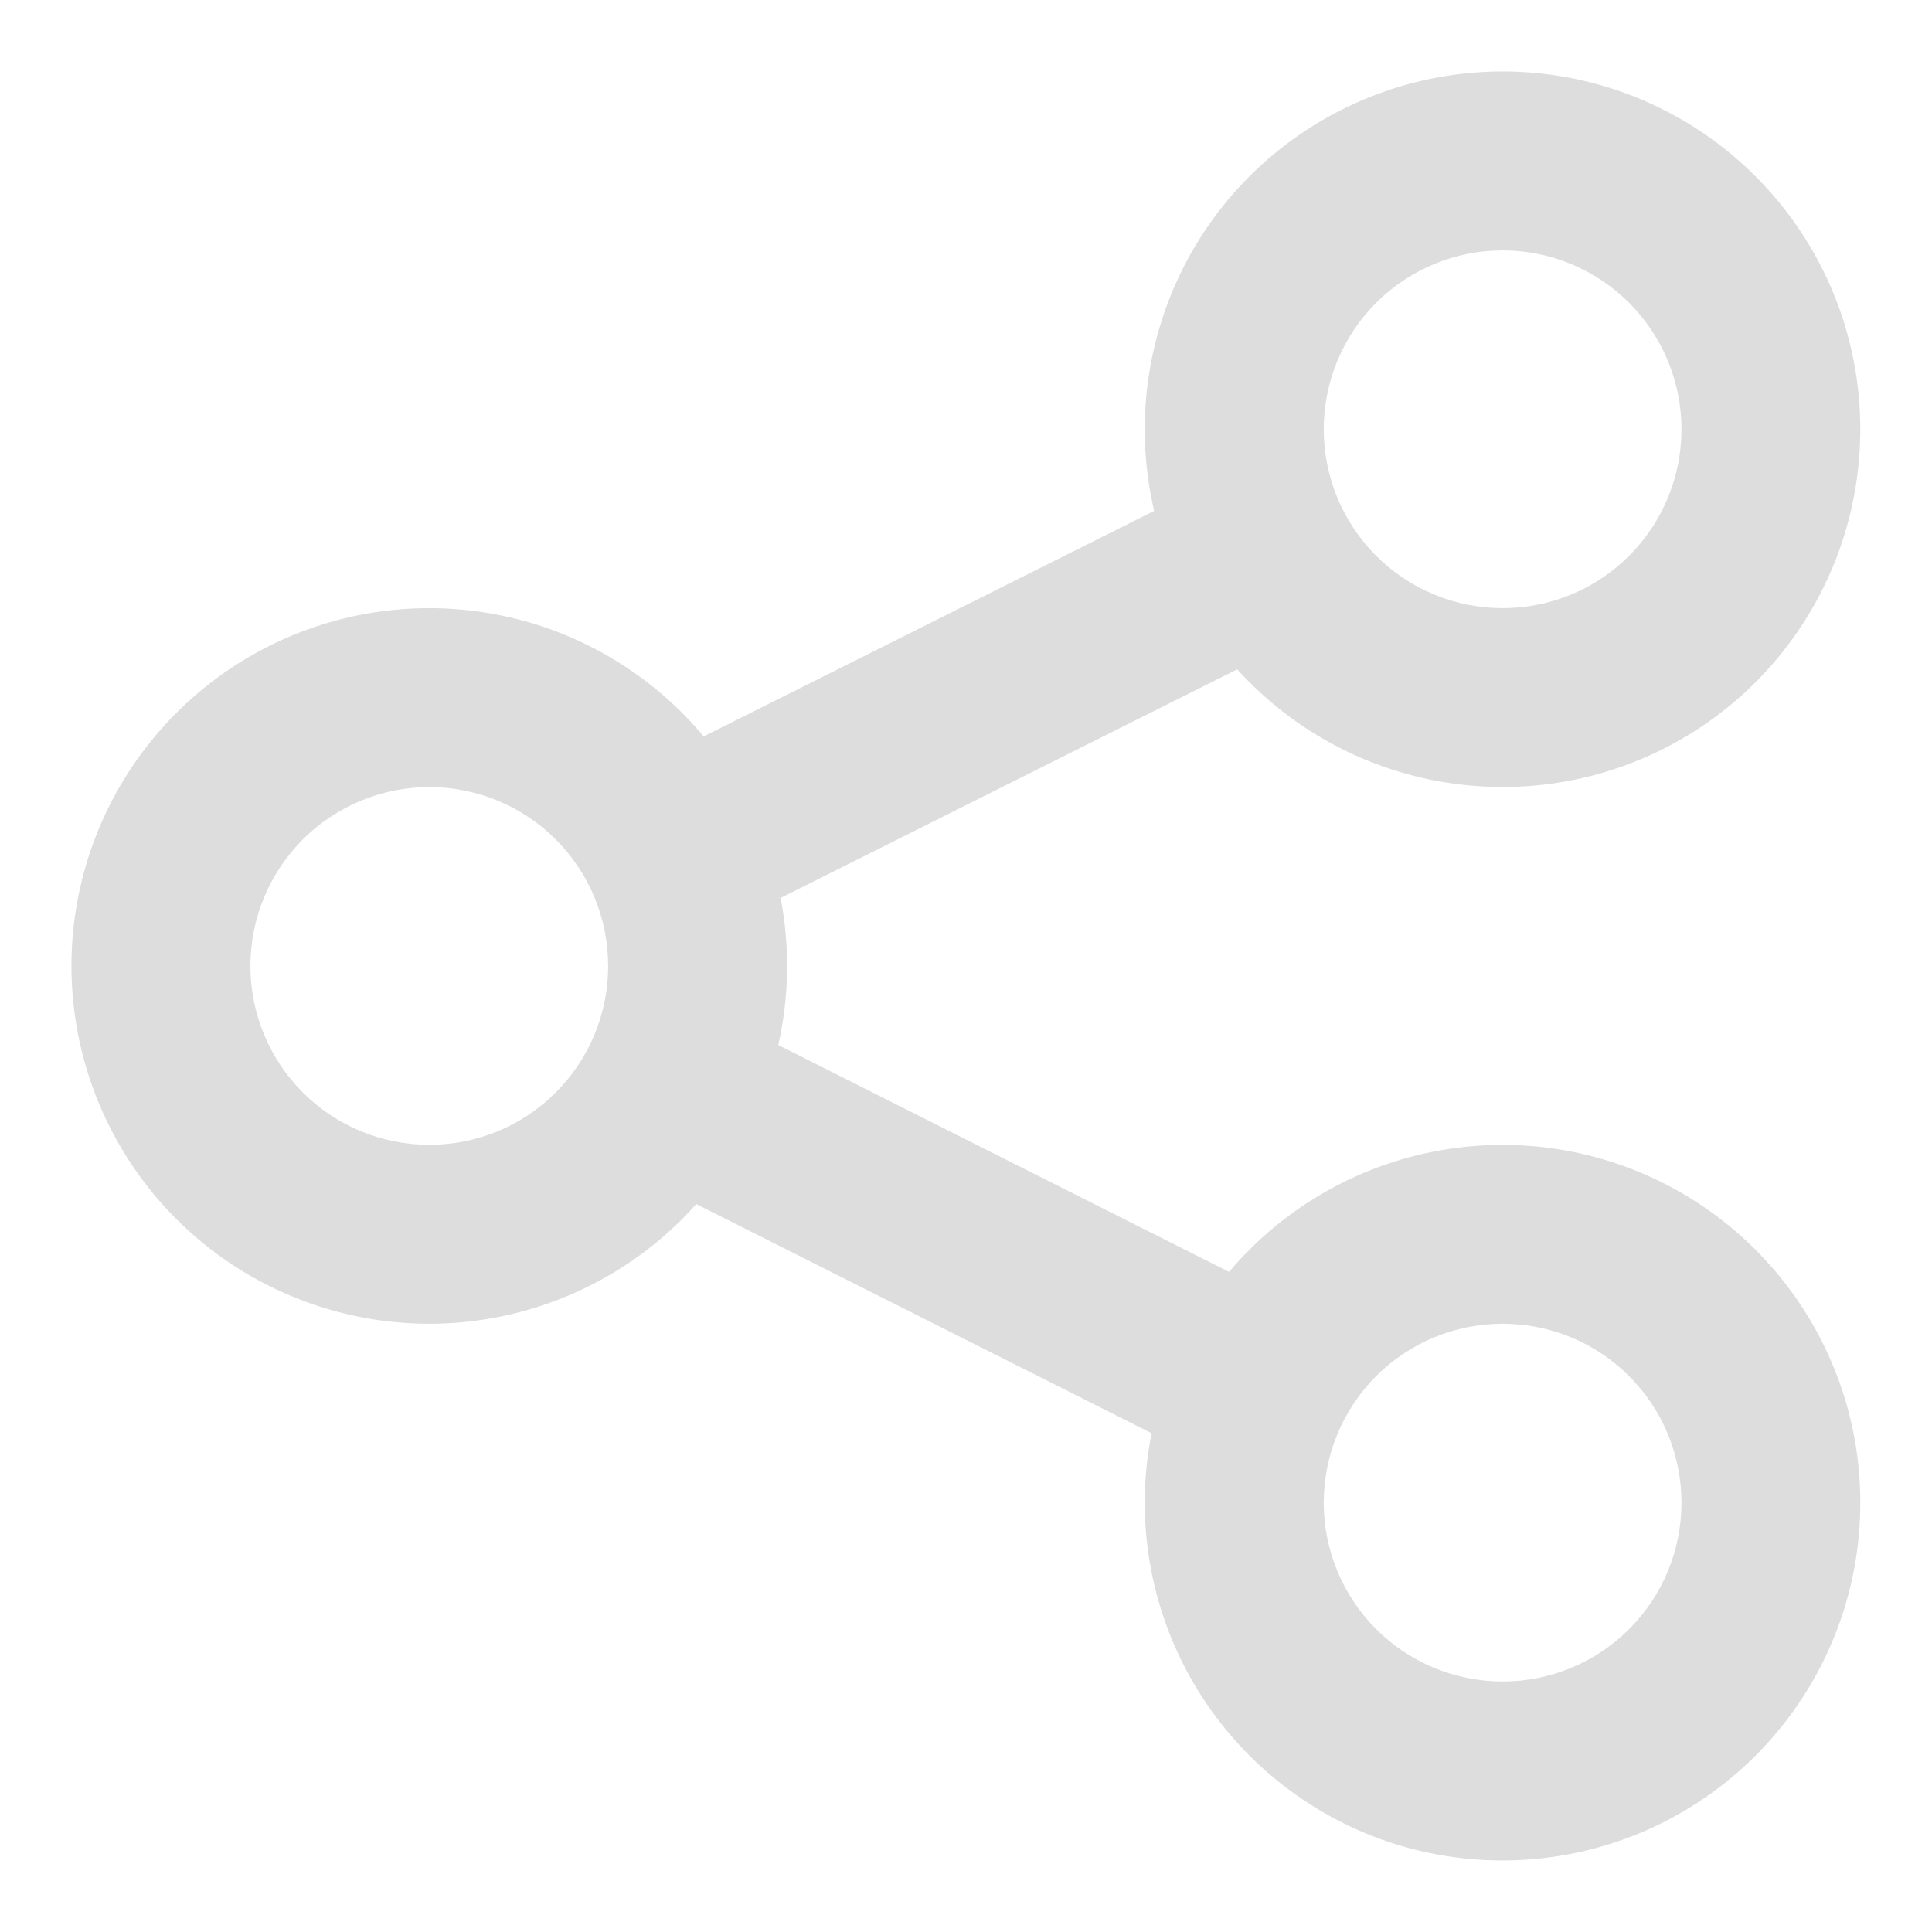 <svg width="18" height="18" viewBox="0 0 18 18" fill="none" xmlns="http://www.w3.org/2000/svg">
<path d="M14 5.666C14.442 5.666 14.866 5.491 15.178 5.178C15.491 4.866 15.666 4.442 15.666 4C15.666 3.558 15.491 3.134 15.178 2.821C14.866 2.509 14.442 2.333 14 2.333C13.558 2.333 13.134 2.509 12.821 2.821C12.509 3.134 12.333 3.558 12.333 4C12.333 4.442 12.509 4.866 12.821 5.178C13.134 5.491 13.558 5.666 14 5.666ZM7.273 8.366C7.36 8.82 7.353 9.286 7.251 9.736L11.451 11.85C11.975 11.23 12.706 10.822 13.509 10.703C14.311 10.584 15.13 10.761 15.81 11.202C16.491 11.643 16.988 12.317 17.208 13.098C17.427 13.879 17.355 14.714 17.003 15.445C16.651 16.176 16.045 16.754 15.298 17.07C14.551 17.386 13.714 17.419 12.944 17.163C12.175 16.906 11.525 16.377 11.117 15.676C10.71 14.975 10.571 14.149 10.729 13.353L6.487 11.218C6.035 11.726 5.438 12.082 4.776 12.241C4.115 12.4 3.421 12.352 2.788 12.105C2.154 11.858 1.611 11.423 1.232 10.858C0.853 10.294 0.656 9.627 0.666 8.947C0.677 8.267 0.896 7.606 1.293 7.054C1.69 6.502 2.246 6.084 2.887 5.857C3.528 5.63 4.223 5.605 4.879 5.784C5.535 5.964 6.12 6.34 6.556 6.861L10.753 4.76C10.568 3.97 10.678 3.139 11.061 2.424C11.444 1.709 12.075 1.159 12.835 0.876C13.596 0.592 14.433 0.596 15.191 0.886C15.948 1.177 16.574 1.733 16.951 2.452C17.328 3.17 17.429 4.001 17.237 4.79C17.045 5.578 16.572 6.269 15.906 6.733C15.241 7.197 14.429 7.403 13.623 7.311C12.817 7.22 12.072 6.838 11.527 6.236L7.273 8.366ZM4 10.666C4.442 10.666 4.866 10.491 5.178 10.178C5.491 9.866 5.666 9.442 5.666 9C5.666 8.558 5.491 8.134 5.178 7.821C4.866 7.509 4.442 7.333 4 7.333C3.558 7.333 3.134 7.509 2.821 7.821C2.509 8.134 2.333 8.558 2.333 9C2.333 9.442 2.509 9.866 2.821 10.178C3.134 10.491 3.558 10.666 4 10.666ZM14 15.666C14.442 15.666 14.866 15.491 15.178 15.178C15.491 14.866 15.666 14.442 15.666 14C15.666 13.558 15.491 13.134 15.178 12.821C14.866 12.508 14.442 12.333 14 12.333C13.558 12.333 13.134 12.508 12.821 12.821C12.509 13.134 12.333 13.558 12.333 14C12.333 14.442 12.509 14.866 12.821 15.178C13.134 15.491 13.558 15.666 14 15.666Z" fill="#DDDDDD"/>
</svg>
